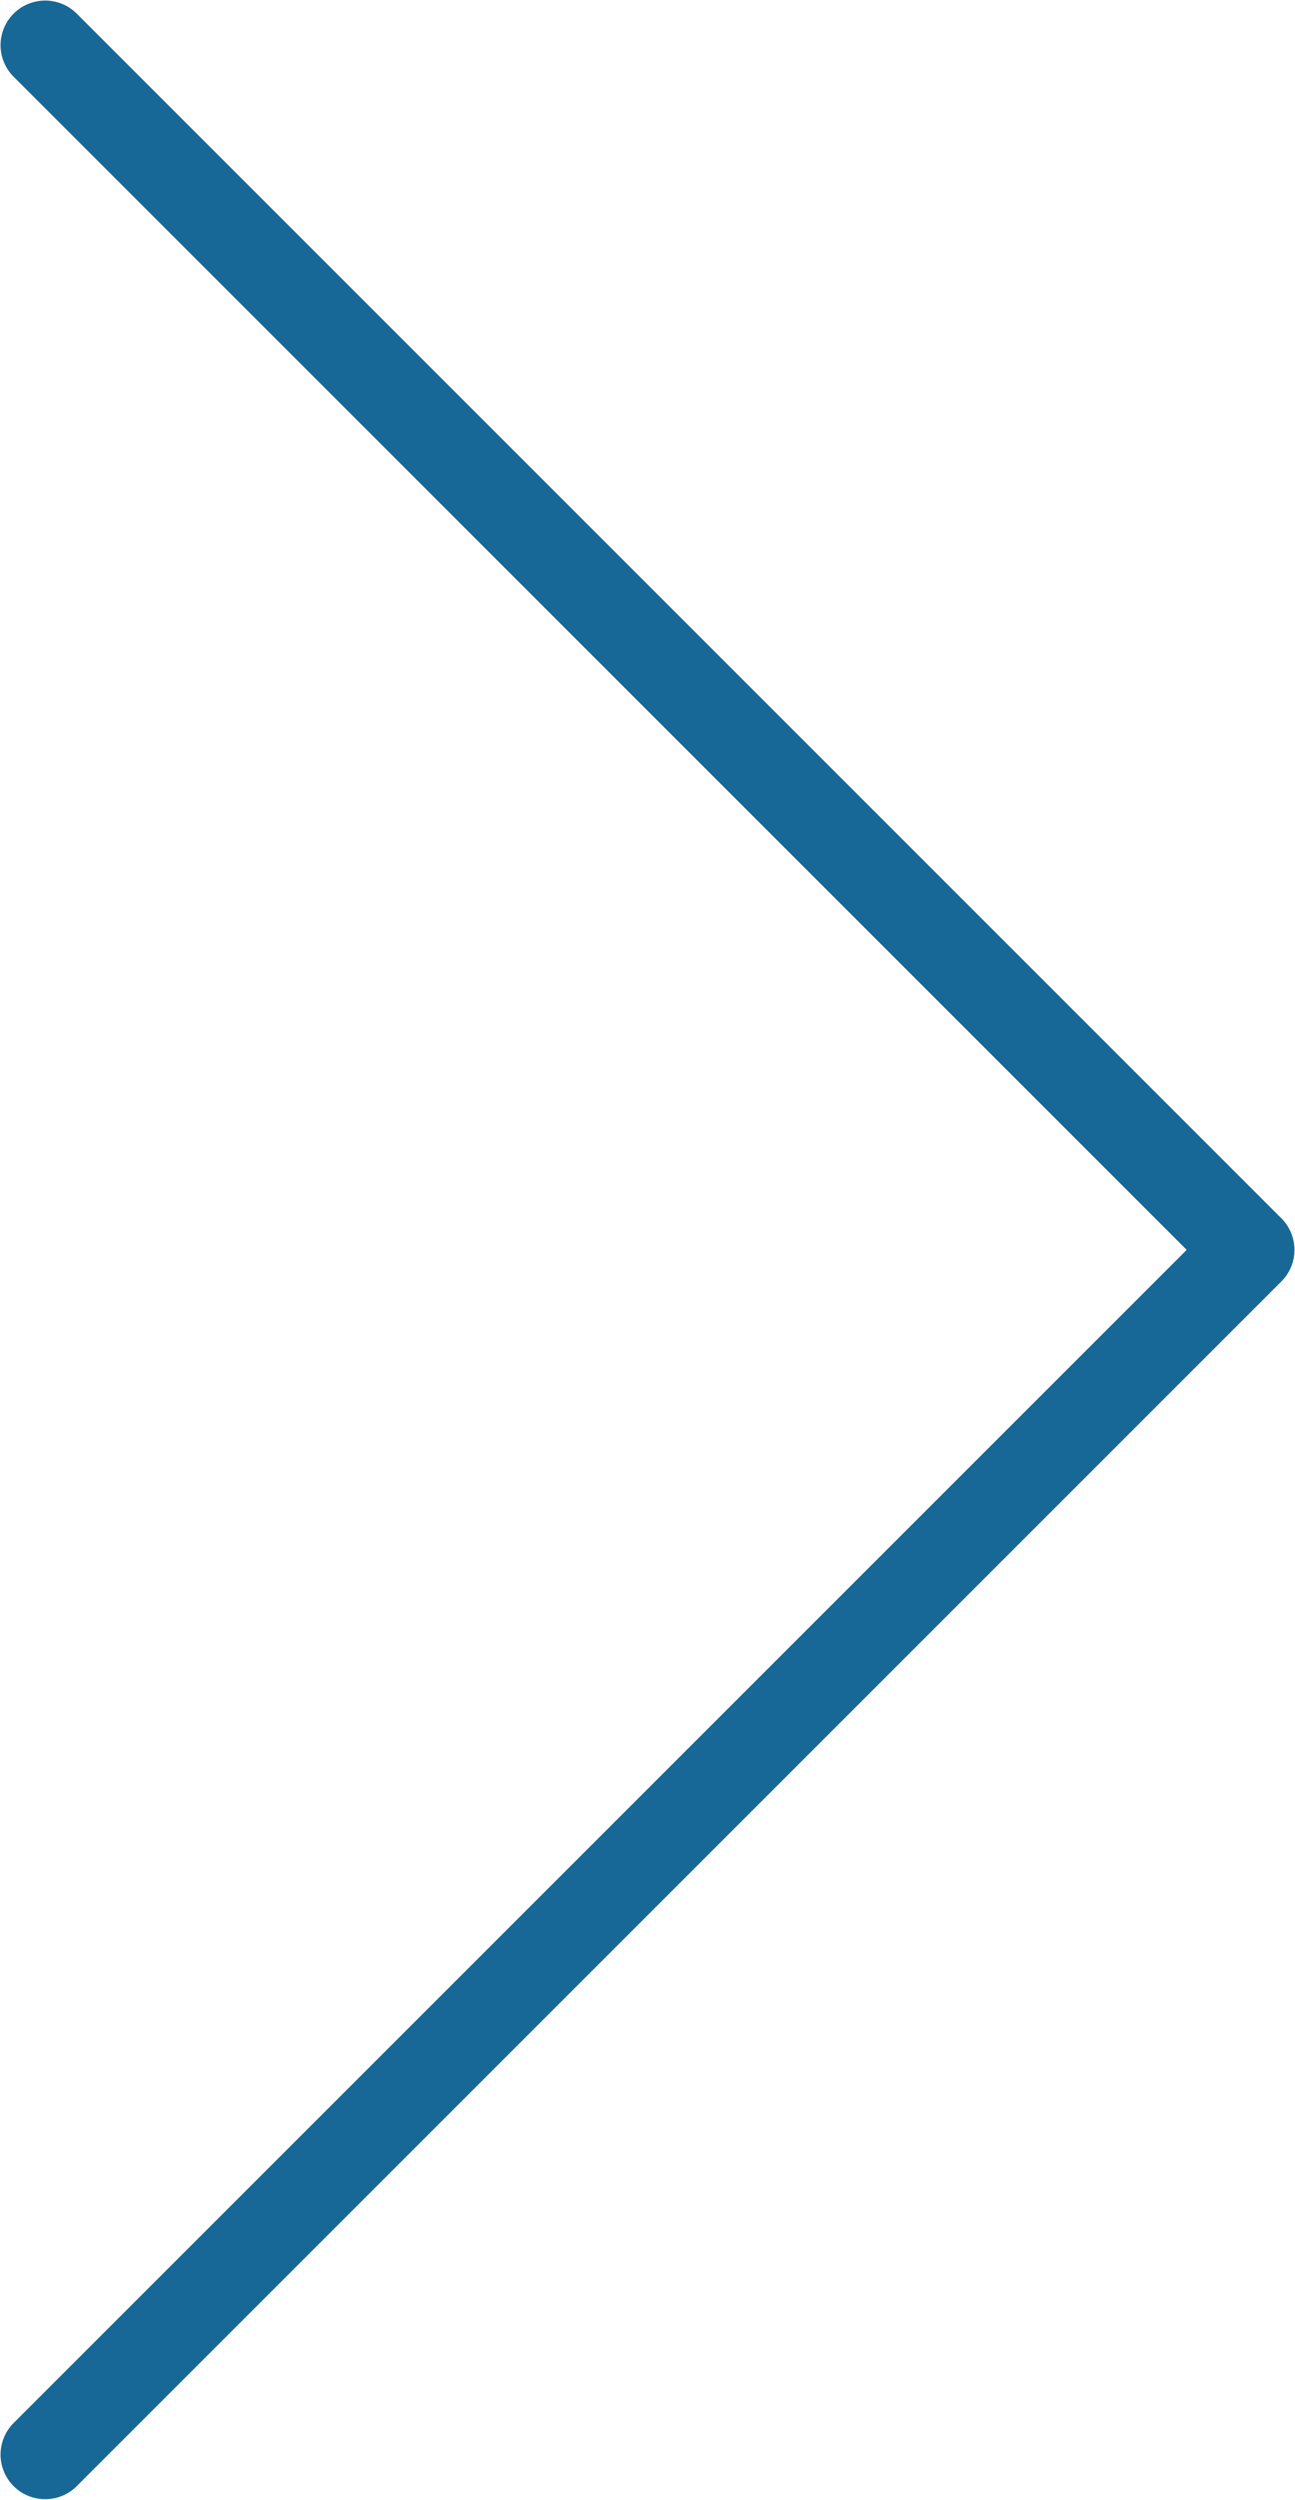 <svg xmlns="http://www.w3.org/2000/svg" viewBox="0 0 11.75 22.68"><defs><style>.cls-1{opacity:0.95;}.cls-2{fill:none;stroke:#0c6192;stroke-linecap:round;stroke-linejoin:round;stroke-width:0.81px;}</style></defs><title>Fichier 31</title><g id="Calque_2" data-name="Calque 2"><g id="Tuile_Contours" data-name="Tuile Contours"><g class="cls-1"><polyline class="cls-2" points="0.41 0.41 11.34 11.34 11.34 11.34 0.41 22.27"/></g></g></g></svg>